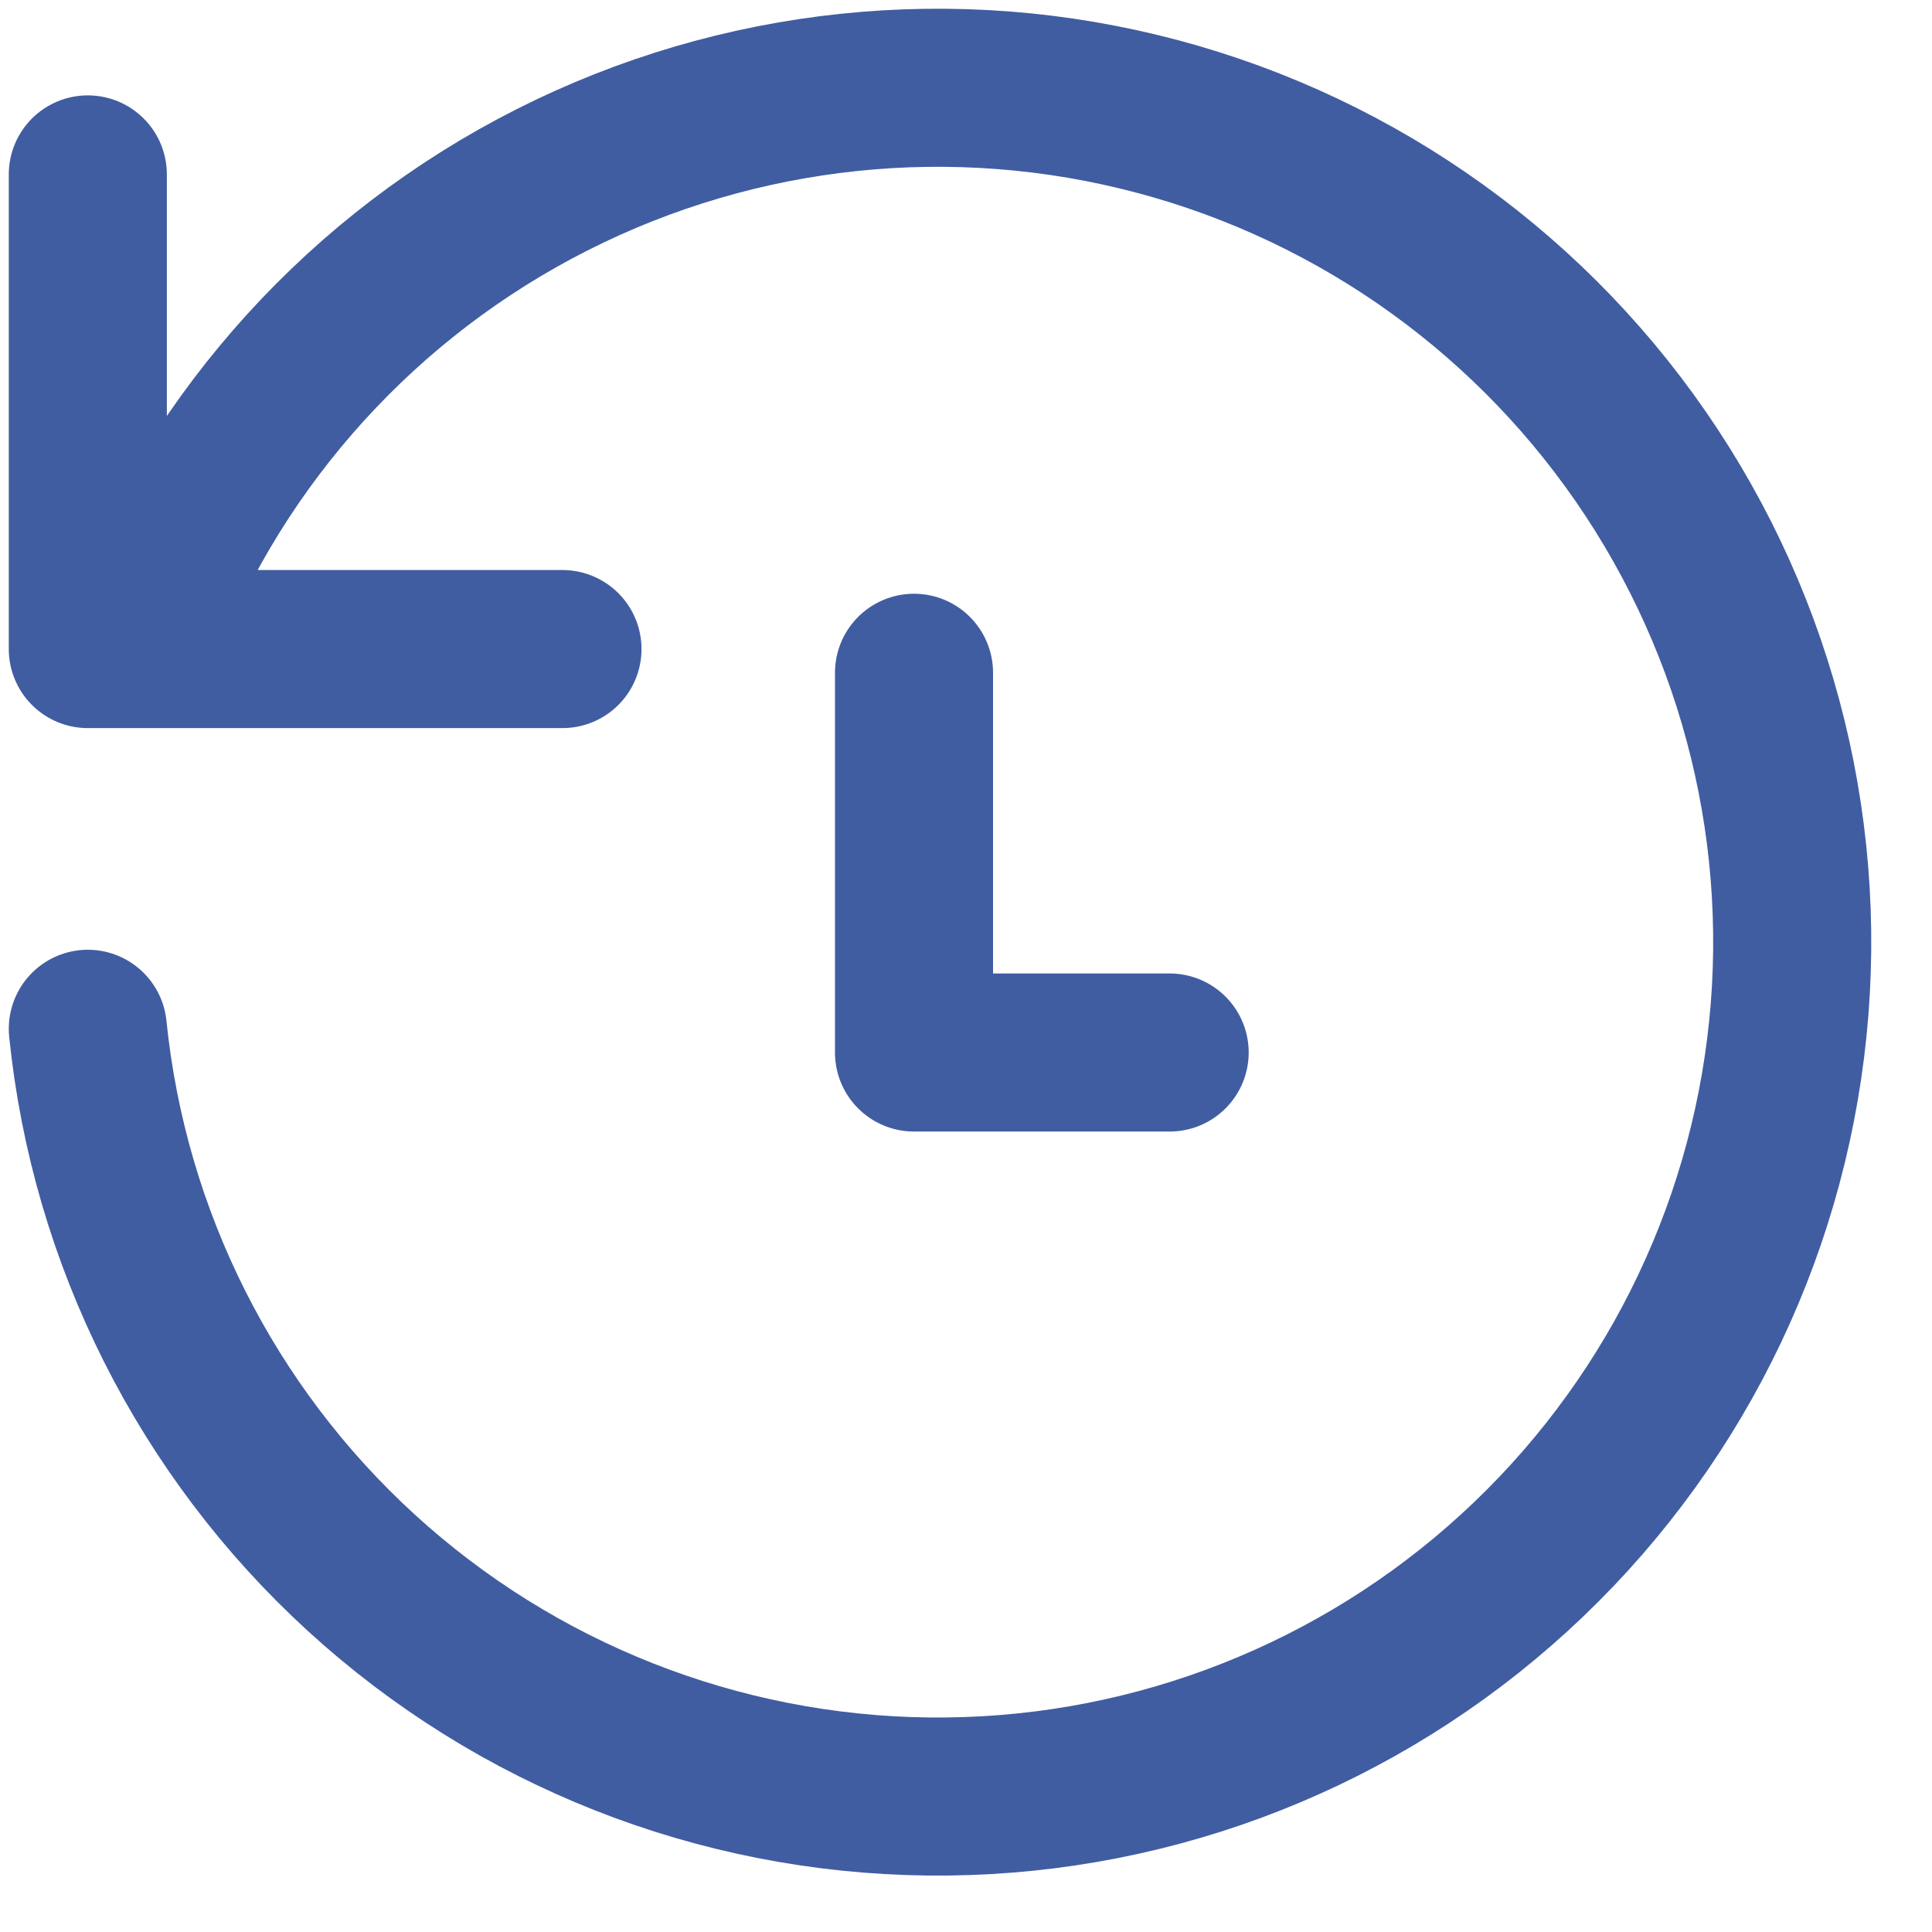 <svg xmlns="http://www.w3.org/2000/svg" width="22" height="22" viewBox="0 0 22 22" fill="none">
  <path d="M10.408 7.661V11.985H13.319" stroke="#415DA1" stroke-width="1.8" stroke-linecap="round" stroke-linejoin="round"/>
  <path d="M1 11.715C1.242 14.093 2.352 16.299 4.116 17.911C5.881 19.524 8.178 20.43 10.568 20.457C12.958 20.485 15.275 19.631 17.076 18.059C18.877 16.488 20.037 14.308 20.333 11.936C20.63 9.564 20.043 7.165 18.684 5.199C17.325 3.232 15.29 1.834 12.966 1.272C10.643 0.71 8.194 1.023 6.086 2.152C3.979 3.28 2.361 5.145 1.541 7.391M1 1.986V7.391H6.405" stroke="#415DA1" stroke-width="1.8" stroke-linecap="round" stroke-linejoin="round"/>
</svg>